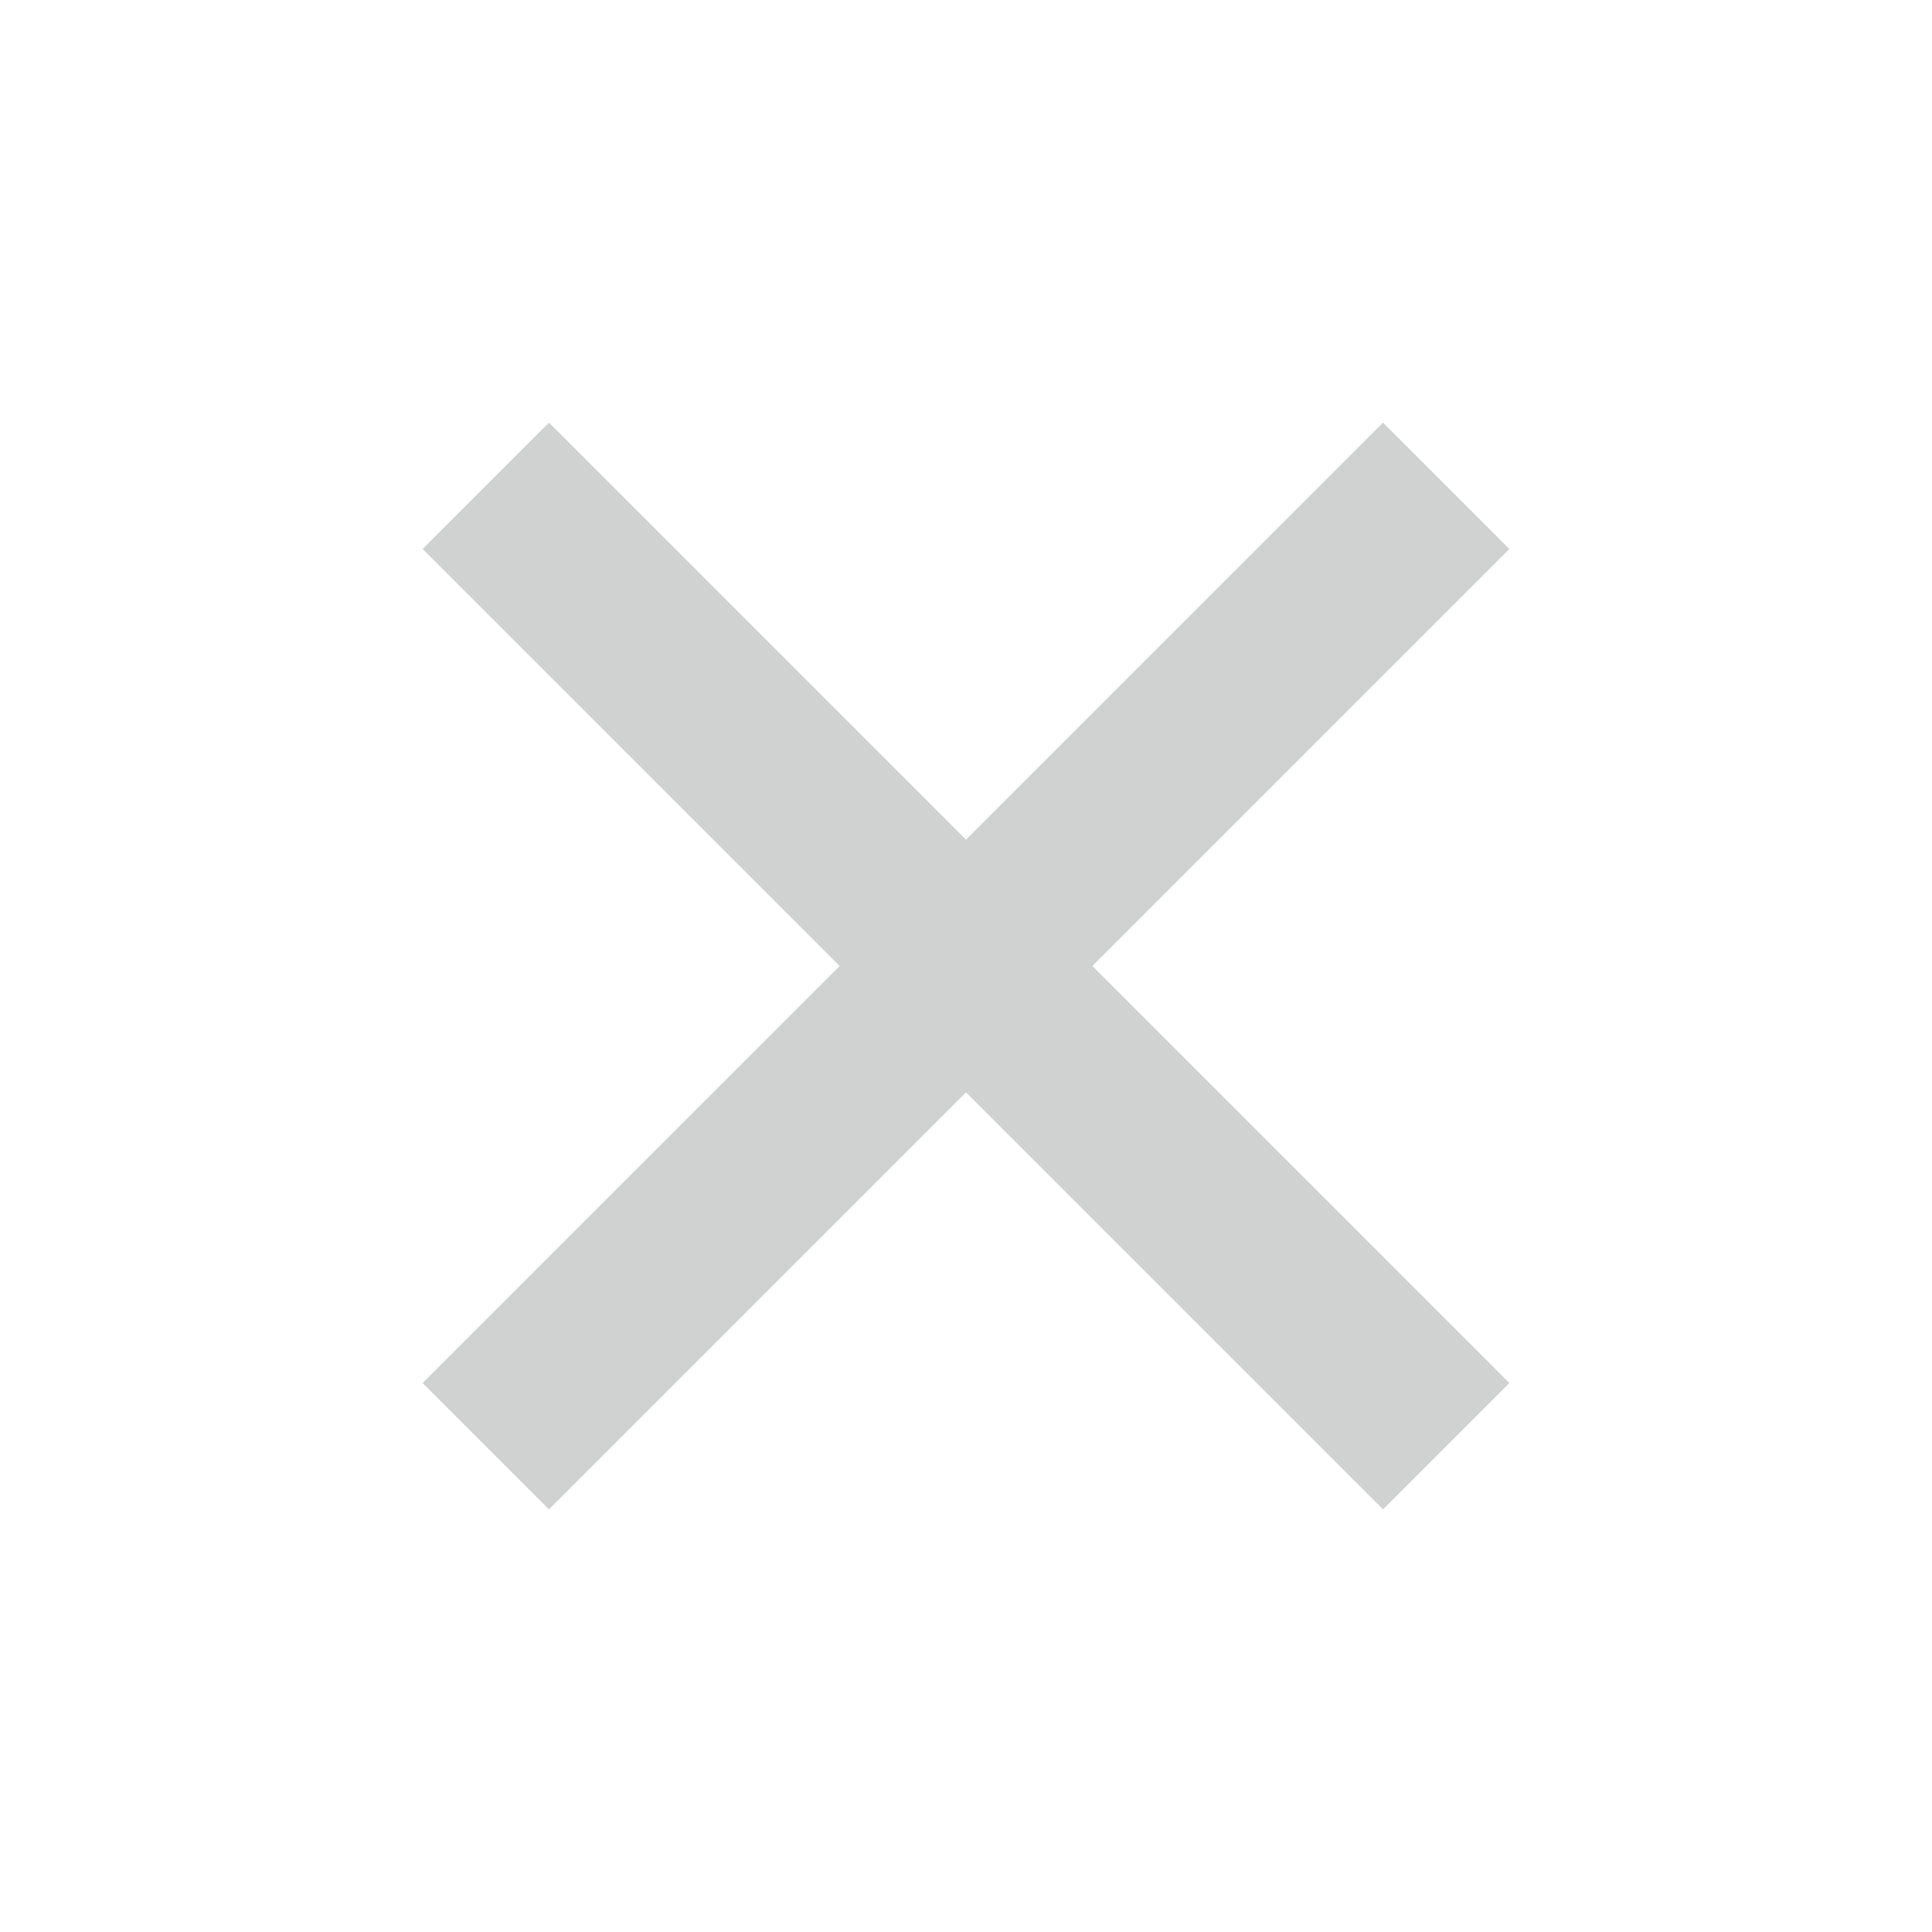 <svg xmlns='http://www.w3.org/2000/svg' class='ionicon' viewBox='0 0 512 512'><title>Close</title><path fill='#d0d1d1' d='M400 145.49L366.51 112 256 222.51 145.49 112 112 145.49 222.51 256 112 366.51 145.49 400 256 289.49 366.51 400 400 366.51 289.49 256 400 145.49z'/></svg>